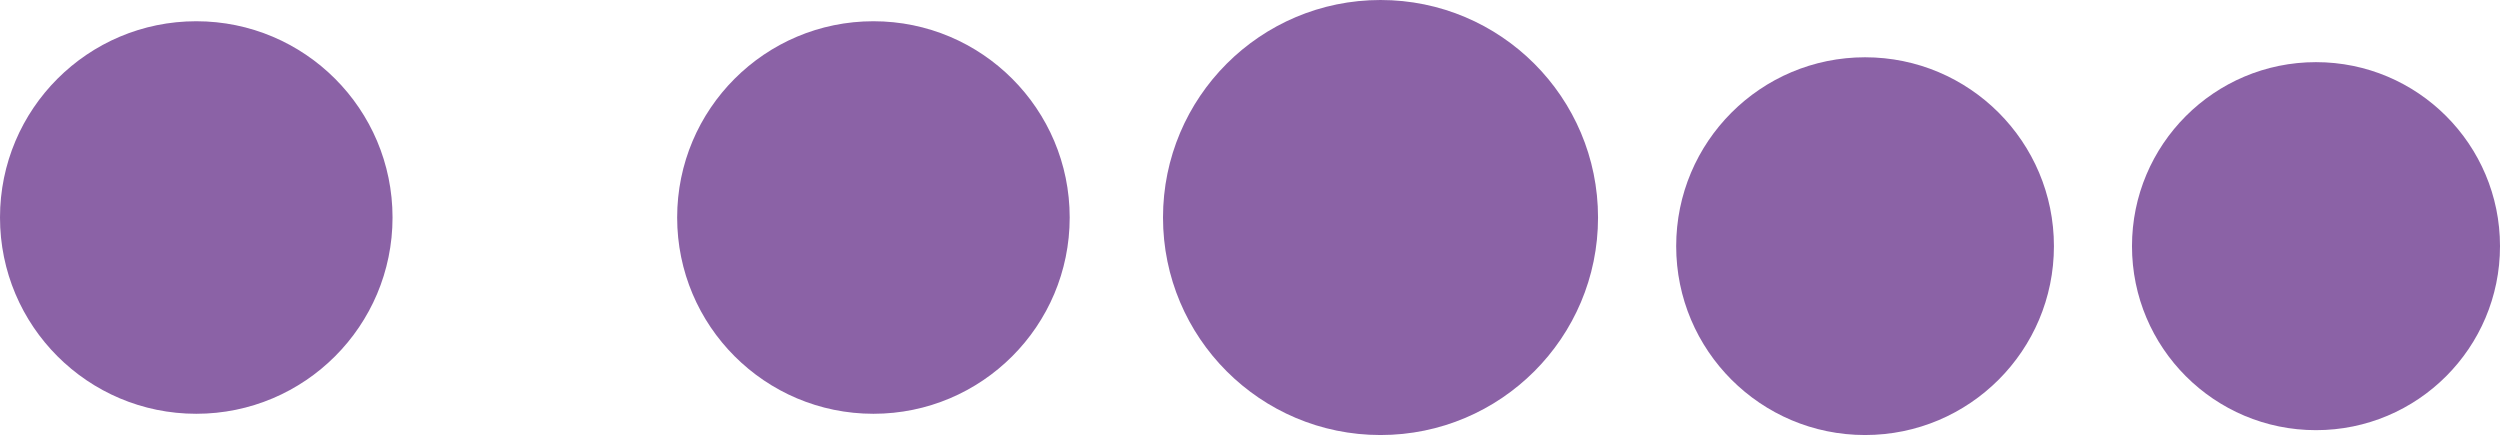 <svg xmlns="http://www.w3.org/2000/svg" viewBox="0 0 267.11 46.49">
    <defs>
        <style>.cls-1{fill:#8b62a6;}</style>
    </defs>
    <g id="Слой_2" data-name="Слой 2">
        <g id="Слой_11" data-name="Слой 11">
            <circle id="shop" class="cls-1" cx="20.97" cy="23.24" r="20.97"/>
            <circle id="магазин" class="cls-1" cx="93.32" cy="23.24" r="20.97"/>
            <circle id="shop_магазин" data-name="shop магазин" class="cls-1" cx="147.5" cy="23.24" r="23.24"/>
            <circle id="shop_" data-name="shop &apos;" class="cls-1" cx="199.27" cy="26.3" r="20.18"/>
            <circle id="магазин_" data-name="магазин &apos;" class="cls-1" cx="247.45" cy="26.3" r="19.66"/>
        </g>
    </g>
</svg>